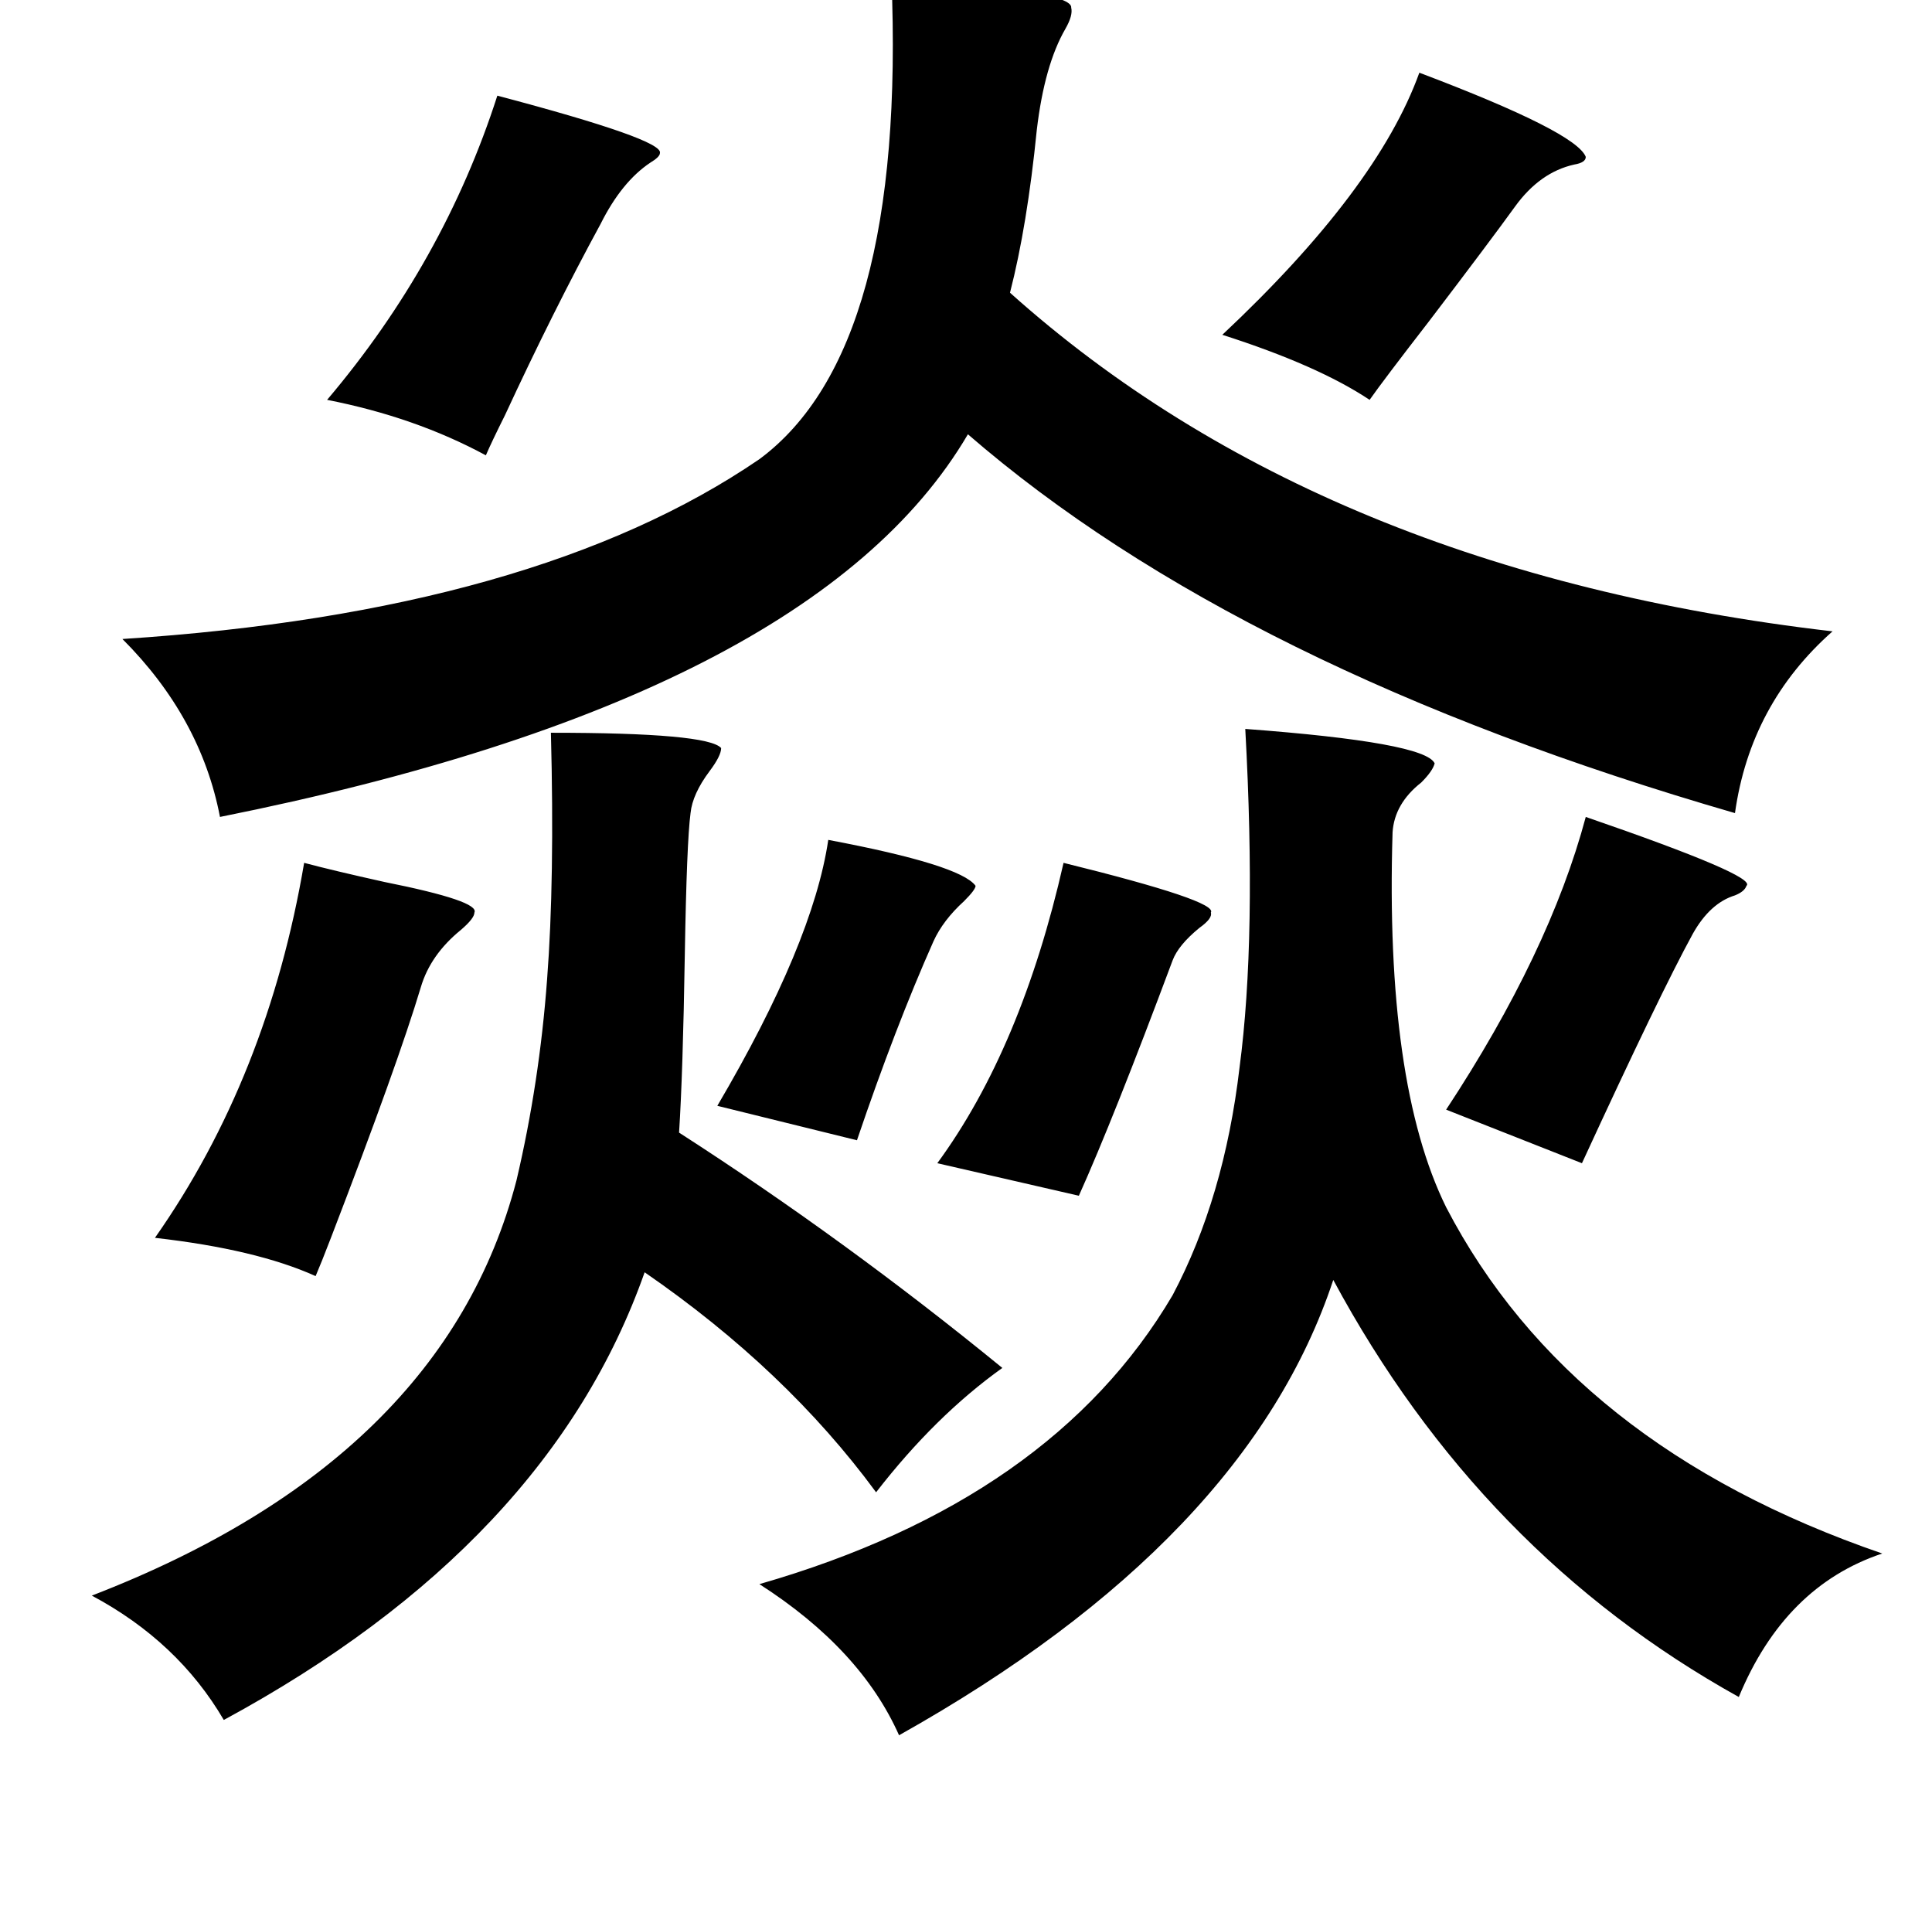 <?xml version="1.0" standalone="no"?>
<!DOCTYPE svg PUBLIC "-//W3C//DTD SVG 1.1//EN" "http://www.w3.org/Graphics/SVG/1.1/DTD/svg11.dtd" >
<svg xmlns="http://www.w3.org/2000/svg" xmlns:xlink="http://www.w3.org/1999/xlink" version="1.1" viewBox="-10 0 1010 1000">
   <path fill="currentColor"
d="M456 -12q95 7 94 16q1 4 -3 11q-11 19 -15 53q-5 50 -14 85q163 146 430 177q-43 38 -51 95q-259 -75 -401 -198q-81 138 -391 200q-10 -52 -51 -93q216 -14 333 -94q77 -57 69 -252zM732 38q82 31 87 44q0 3 -6 4q-18 4 -31 22t-45 60q-24 31 -31 41q-27 -18 -77 -34
q81 -76 103 -137zM250 50q87 23 85 30q0 2 -5 5q-15 10 -26 32q-25 46 -50 100q-7 14 -10 21q-37 -20 -83 -29q61 -72 89 -159zM641 381q94 7 99 18q-1 4 -7 10q-14 11 -15 26q-4 131 28 196q65 125 228 181q-51 17 -75 75q-135 -75 -212 -218q-45 136 -227 238
q-20 -45 -73 -79q153 -44 216 -151q27 -51 35 -119q9 -68 3 -177zM819 427q90 31 84 36q-1 3 -6 5q-13 4 -22 20q-17 31 -58 120l-71 -28q54 -82 73 -153zM423 439q69 13 77 24q0 2 -6 8q-11 10 -16 21q-20 45 -40 104l-73 -18q50 -85 58 -139zM149 451q15 4 42 10
q50 10 47 16q0 3 -7 9q-16 13 -21 30q-12 40 -47 131q-5 13 -8 20q-31 -14 -84 -20q59 -84 78 -196zM546 451q81 20 77 26q1 3 -6 8q-11 9 -14 17q-31 83 -49 123l-74 -17q44 -60 66 -157zM367 391q0 4 -6 12q-9 12 -10 22q-2 15 -3 74q-1 62 -3 93q87 56 169 123
q-35 25 -66 65q-47 -64 -121 -115q-50 142 -220 234q-24 -41 -69 -65q184 -71 222 -217q12 -51 16 -105q4 -52 2 -129q82 0 89 8z" />
</svg>
